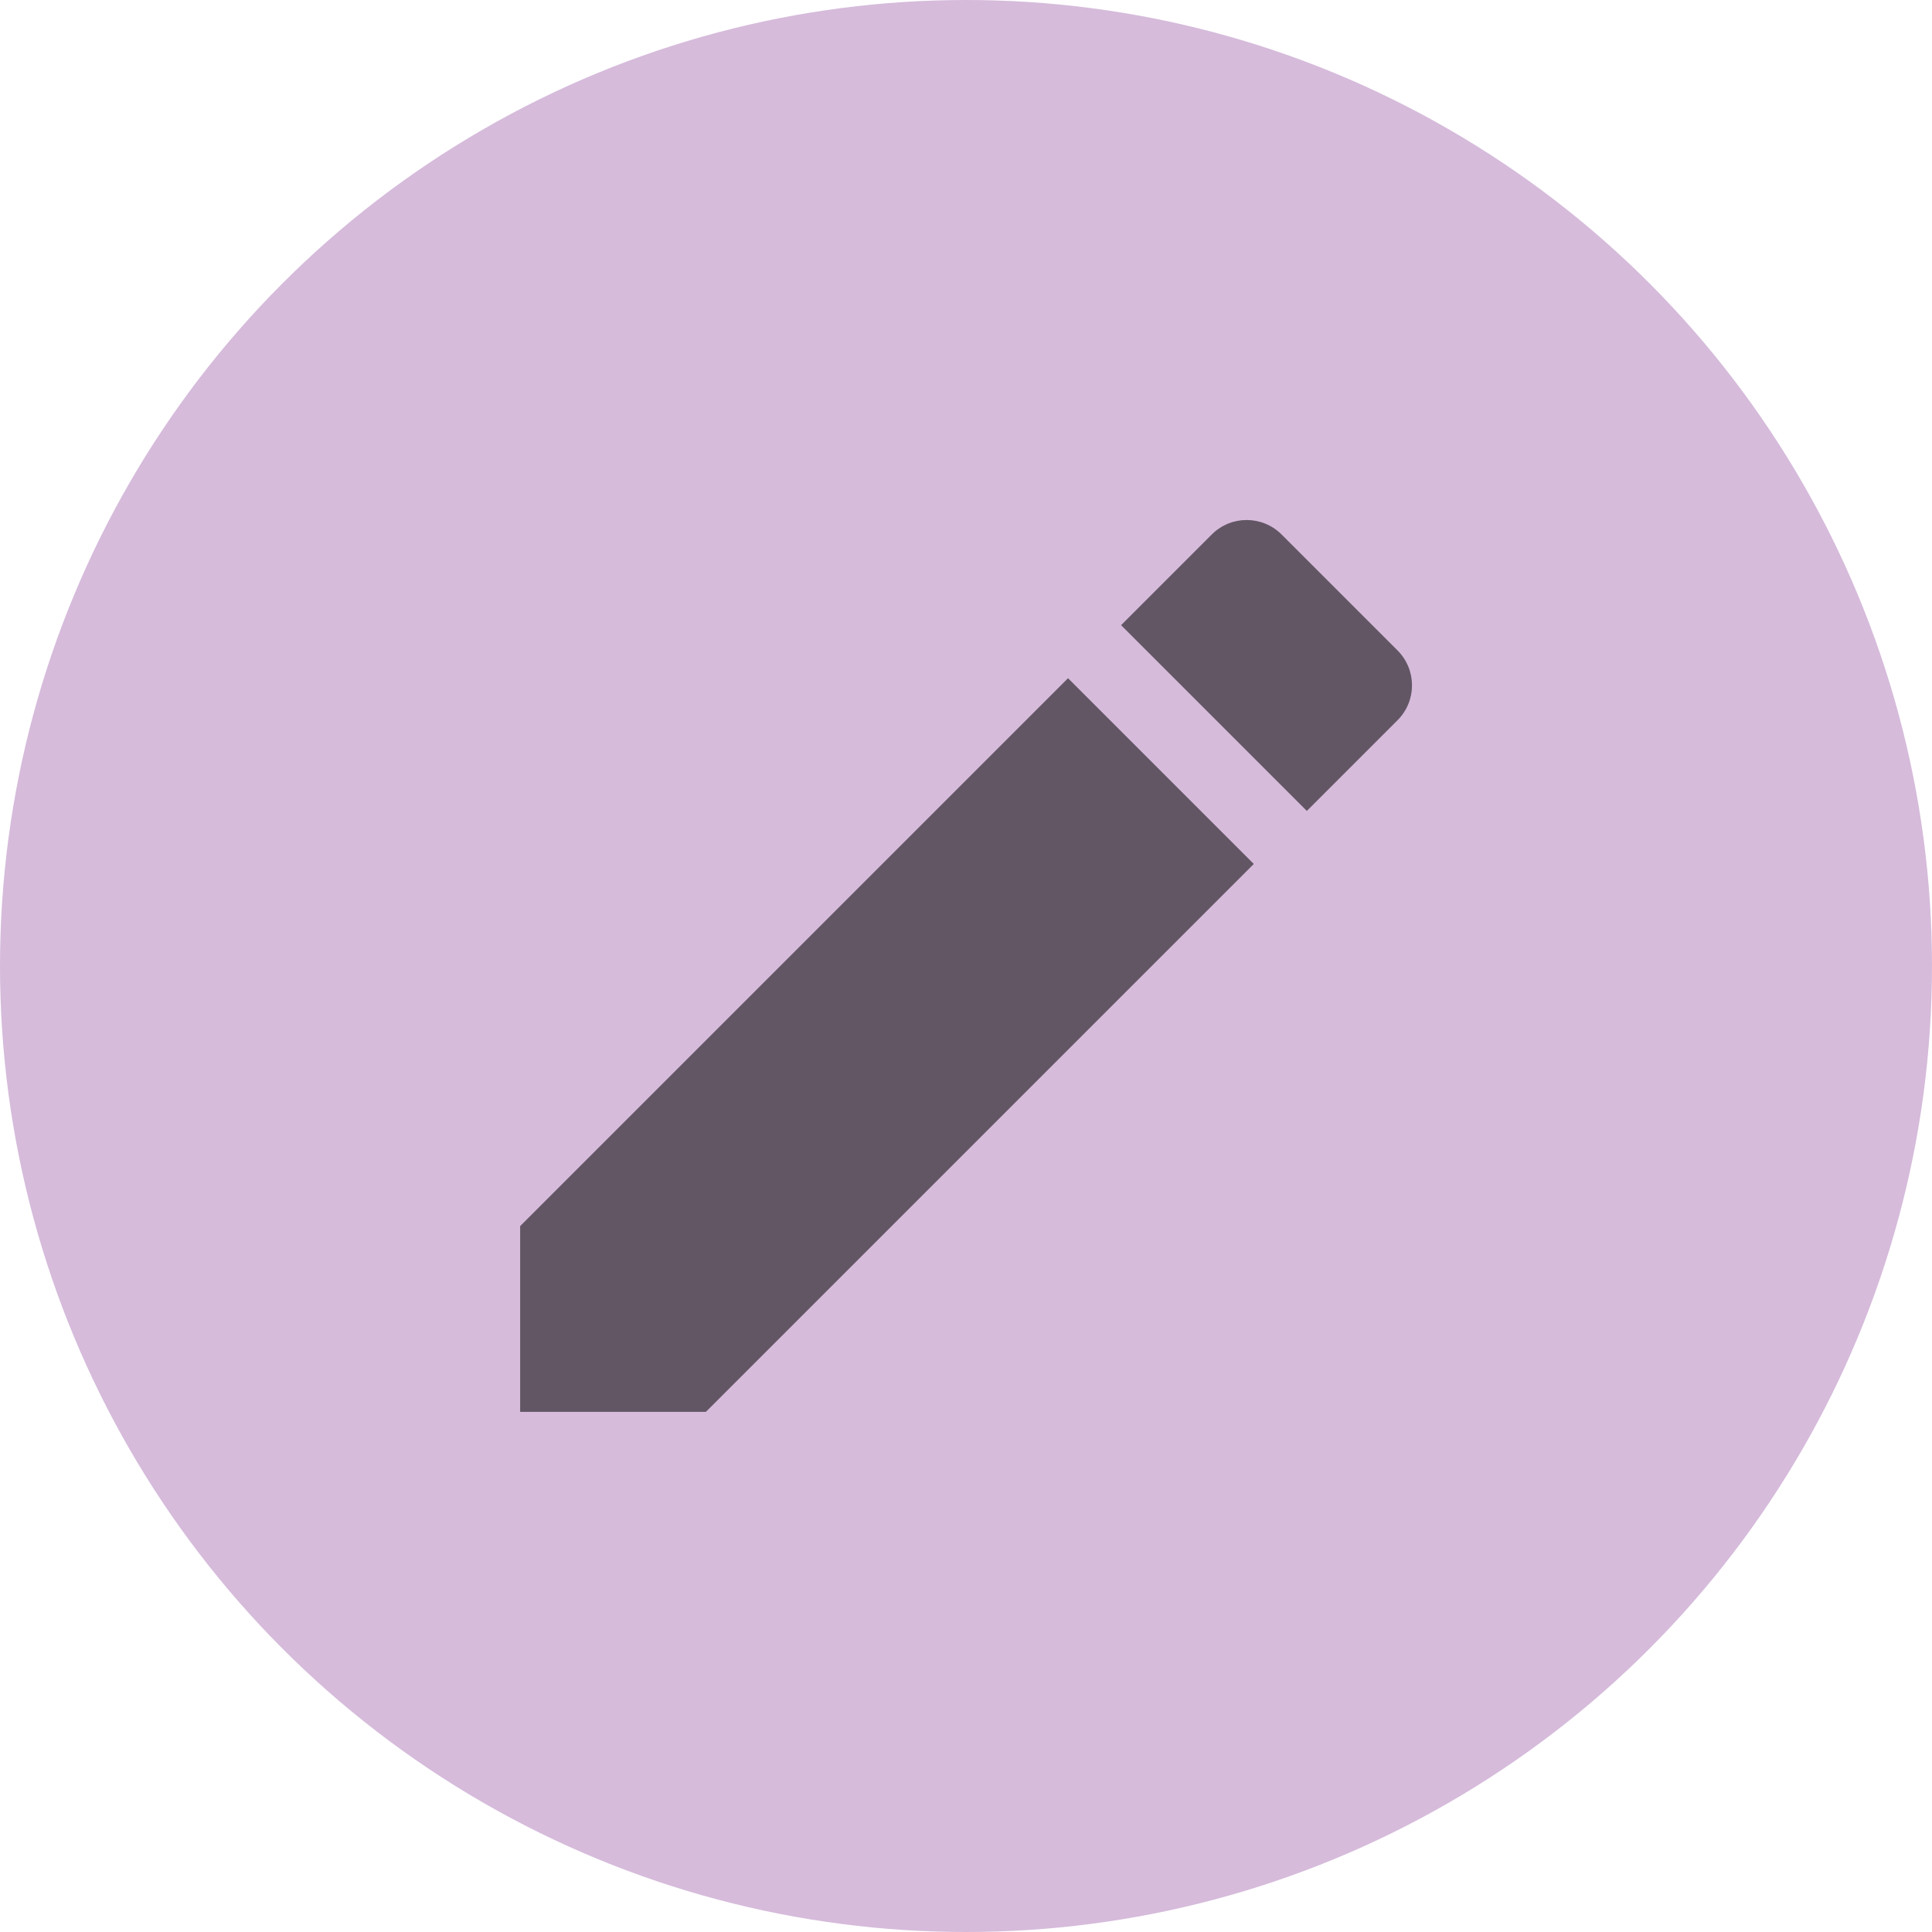 <svg width="26" height="26" viewBox="0 0 26 26" fill="none" xmlns="http://www.w3.org/2000/svg">
<circle cx="13" cy="13" r="13" fill="#D6BBDB"/>
<path fill-rule="evenodd" clip-rule="evenodd" d="M18.807 8.753C19.067 9.013 19.067 9.433 18.807 9.693L17.587 10.913L15.087 8.413L16.307 7.193C16.567 6.933 16.987 6.933 17.247 7.193L18.807 8.753ZM7 19V16.5L14.373 9.127L16.873 11.627L9.5 19H7Z" fill="black" fill-opacity="0.54"/>
</svg>
